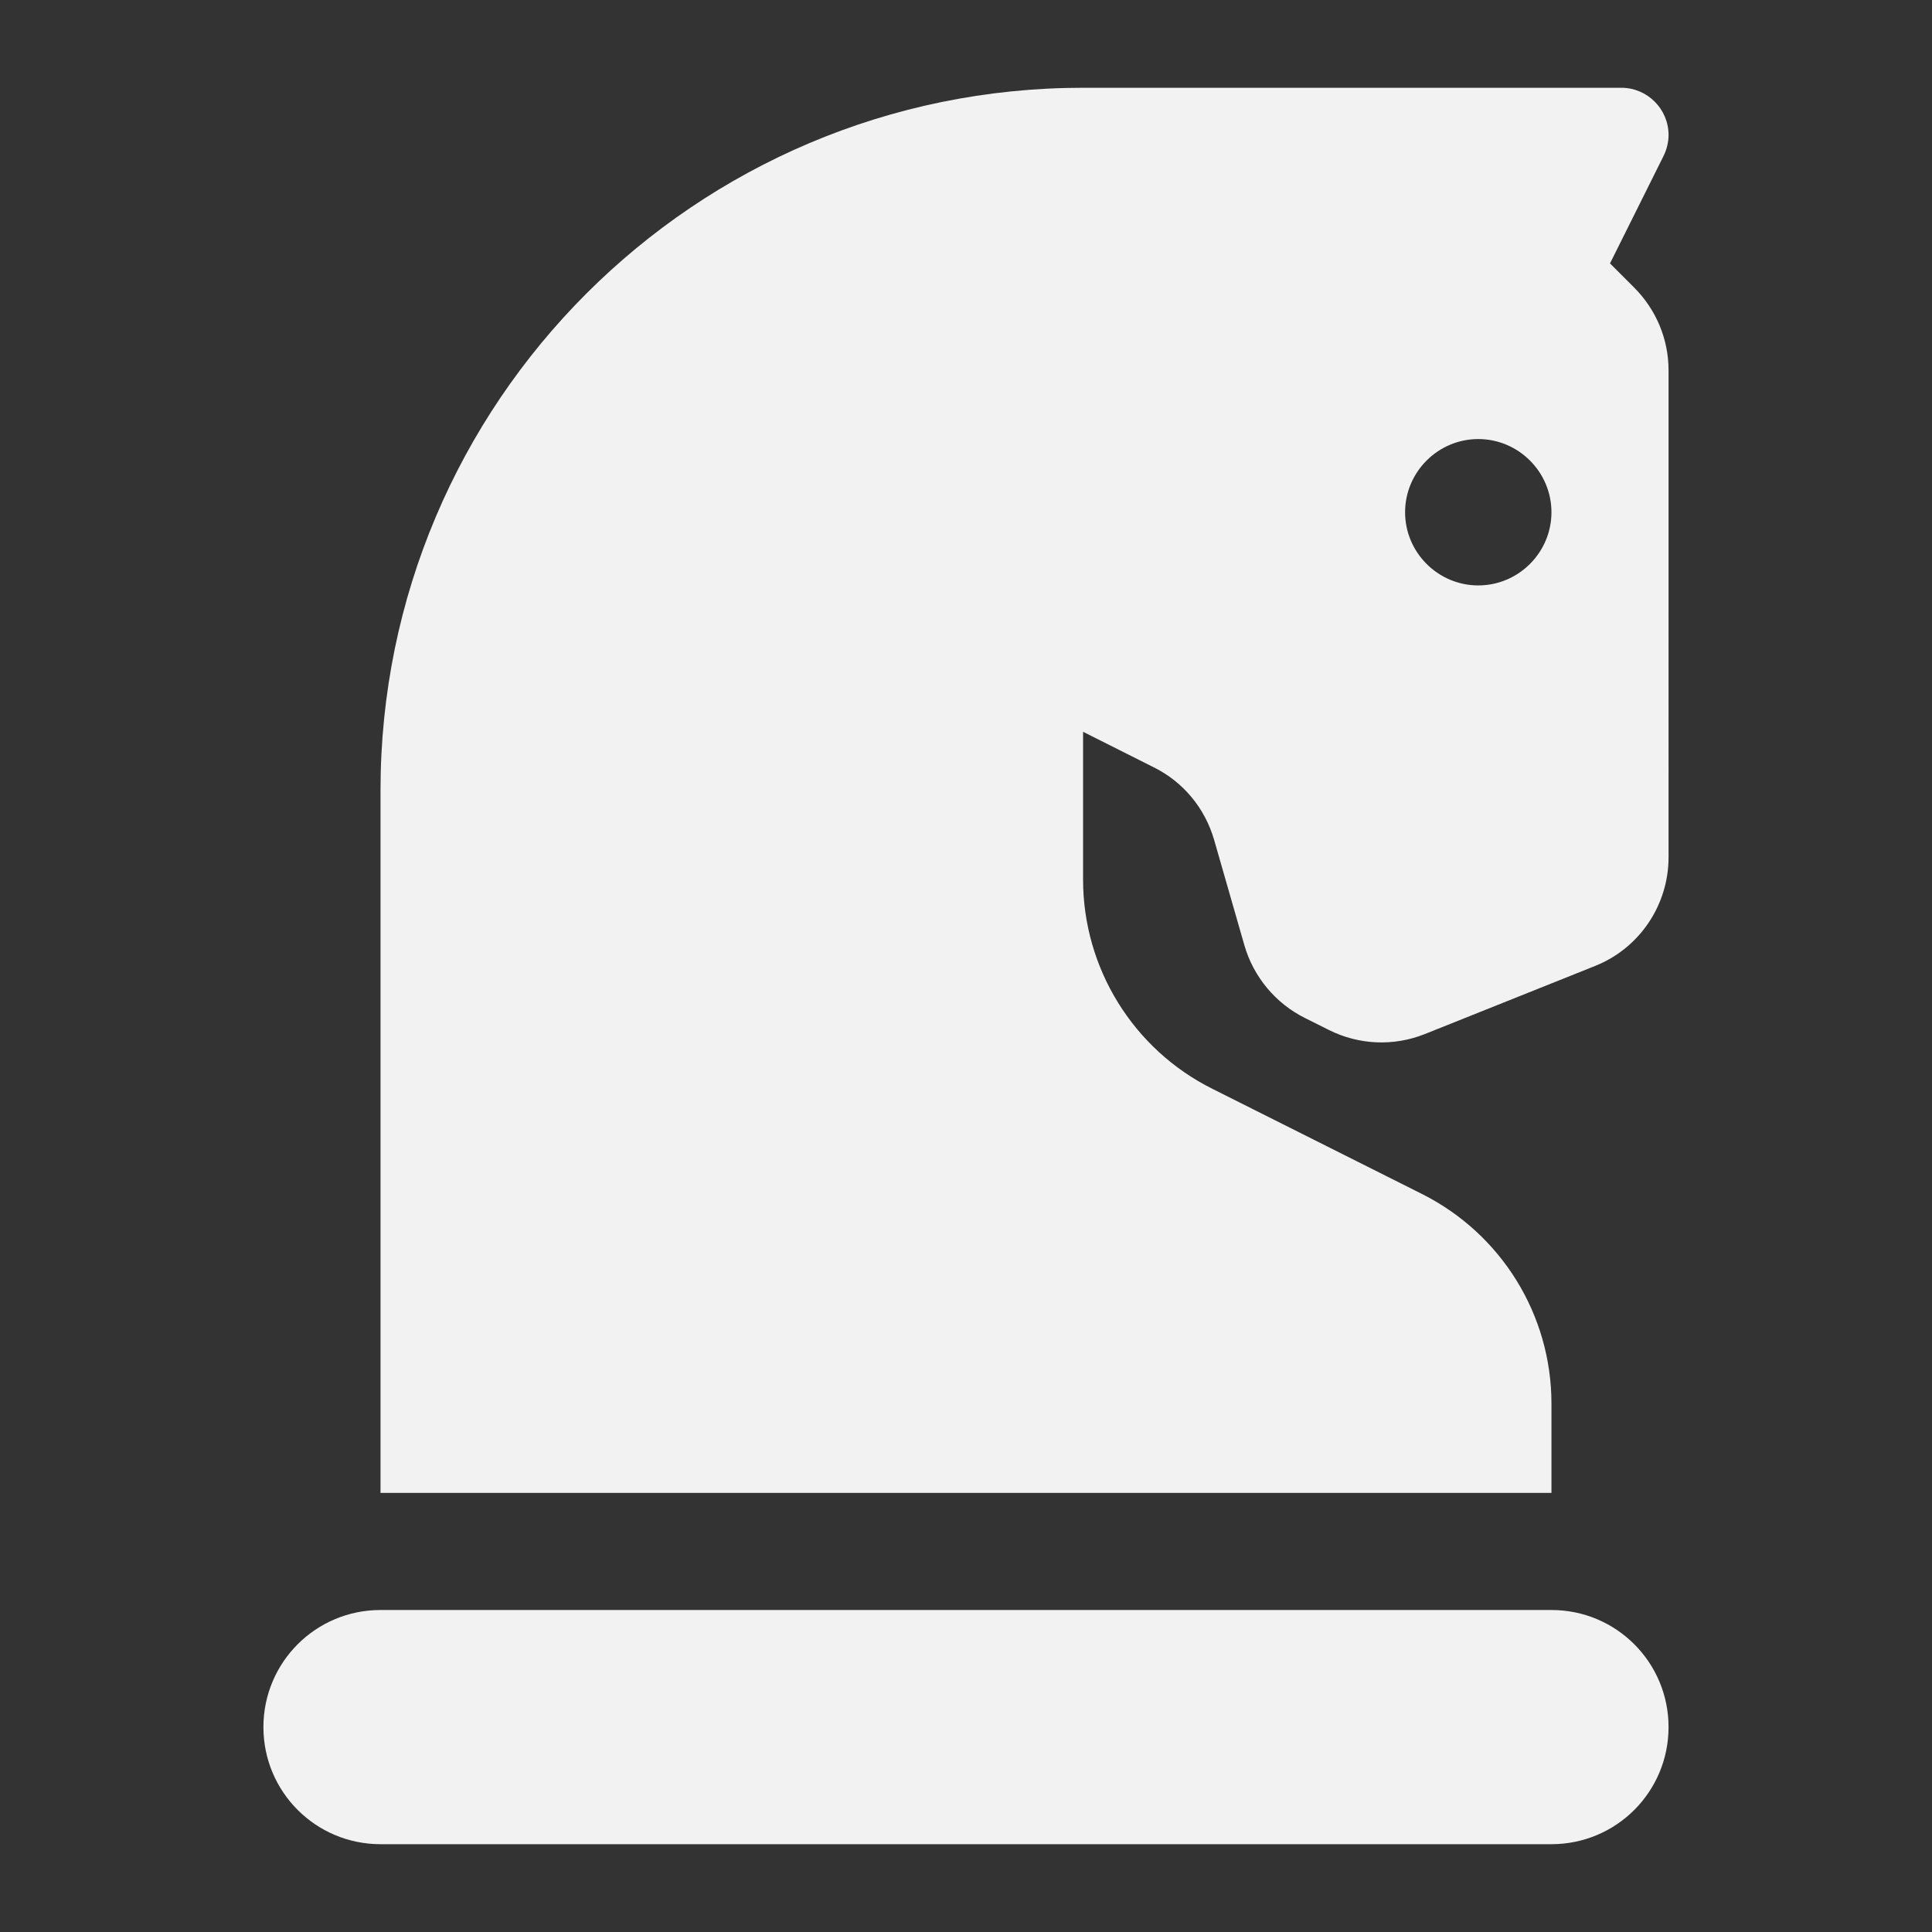 <svg xmlns="http://www.w3.org/2000/svg" xmlns:xlink="http://www.w3.org/1999/xlink" version="1.1" width="1000" height="1000" viewBox="0 0 1000 1000" xml:space="preserve">
<rect x="0" y="0" width="1000" height="1000" fill="#333333" stroke="none"/>
<desc>Created with Fabric.js 3.5.0</desc>
<defs>
</defs>
<g transform="matrix(-1.894 0 0 1.894 499.992 499.99)" id="395631">
<path style="stroke: none; stroke-width: 1; stroke-dasharray: none; stroke-linecap: butt; stroke-dashoffset: 0; stroke-linejoin: miter; stroke-miterlimit: 4; is-custom-font: none; font-file-url: none; fill: rgb(242,242,242); fill-rule: nonzero; opacity: 1;" vector-effect="non-scaling-stroke" transform=" translate(-192, -272)" d="M 32 391.6 V 416 H 352 V 224 c 0 -106 -86 -192 -192 -192 H 12.9 C 5.8 32 0 37.8 0 44.9 c 0 2 0.5 4 1.4 5.8 L 16 80 L 9.4 86.6 c -6 6 -9.4 14.1 -9.4 22.6 V 242.3 c 0 13.1 8 24.9 20.1 29.7 l 46.5 18.6 c 8.5 3.4 18 3 26.2 -1.1 l 6.6 -3.3 c 8 -4 14 -11.2 16.5 -19.8 l 8.3 -28.9 c 2.5 -8.6 8.4 -15.8 16.5 -19.8 L 160 208 v 40.4 c 0 24.2 -13.7 46.4 -35.4 57.2 L 67.4 334.3 C 45.7 345.2 32 367.3 32 391.6 z M 72 148 c 0 11 -9 20 -20 20 s -20 -9 -20 -20 s 9 -20 20 -20 s 20 9 20 20 z M 352 448 H 32 c -17.7 0 -32 14.3 -32 32 s 14.3 32 32 32 H 352 c 17.7 0 32 -14.3 32 -32 s -14.3 -32 -32 -32 z" stroke-linecap="round"/>
</g>
</svg>